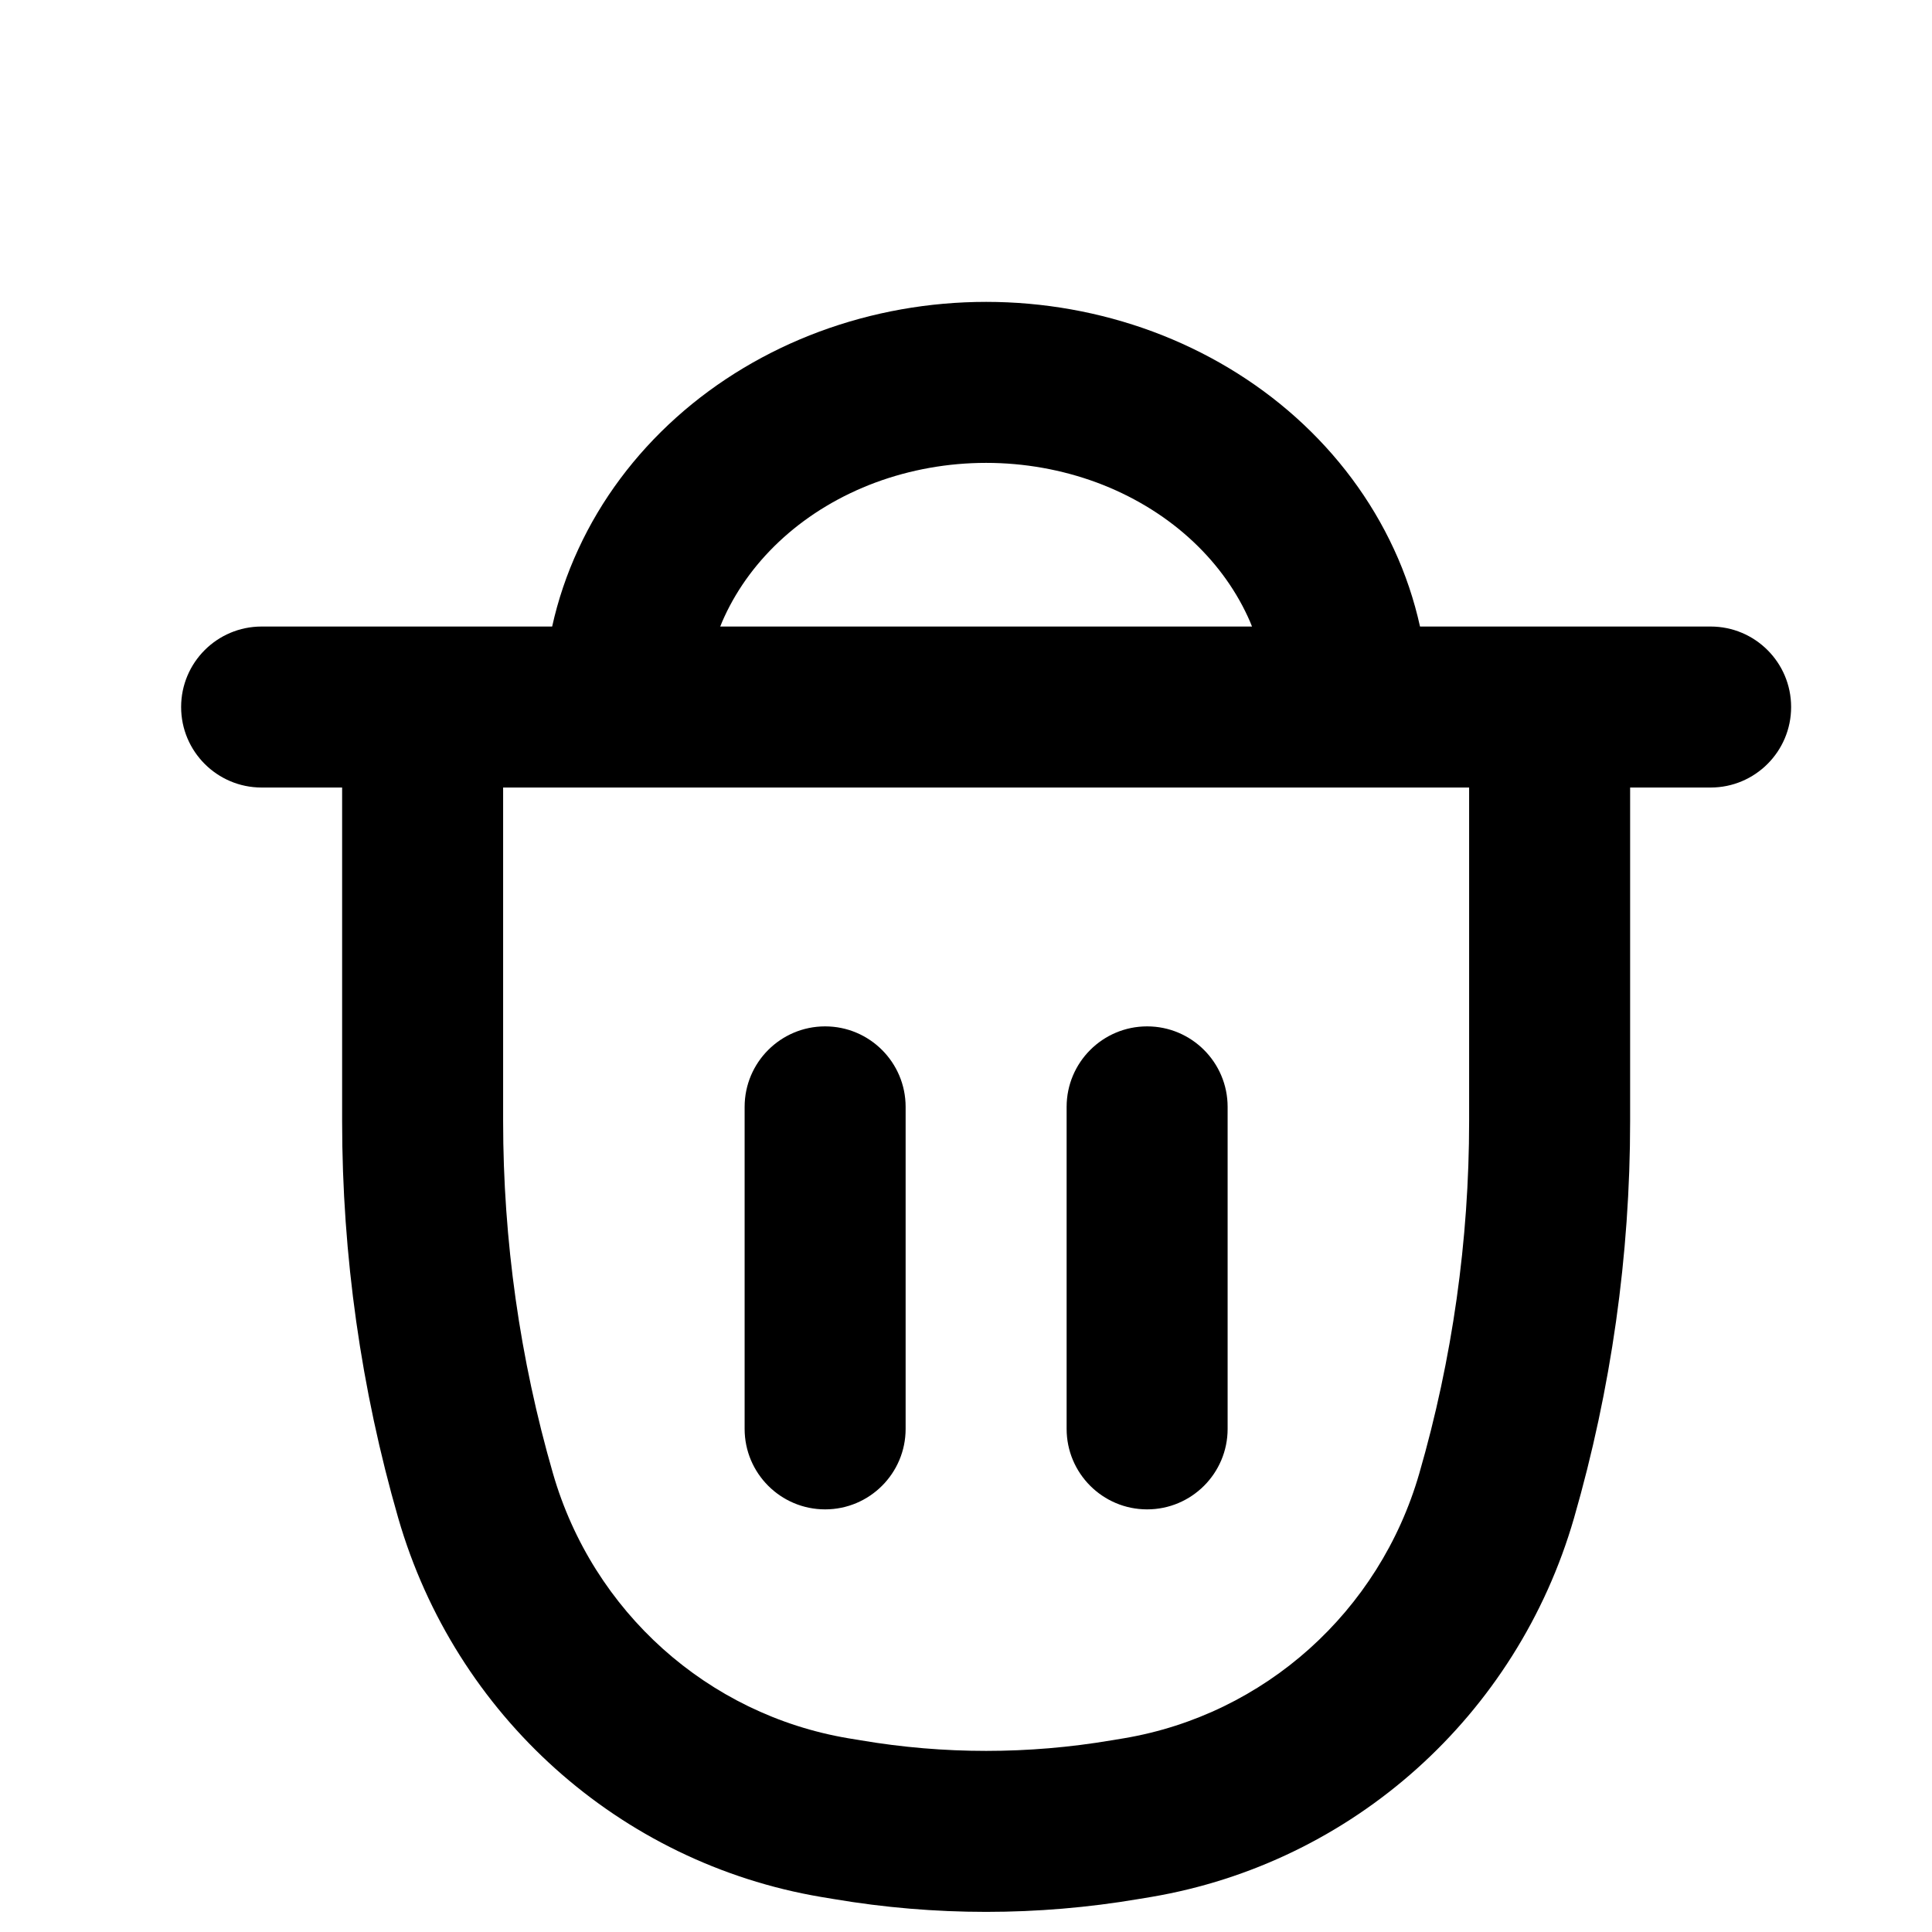 <svg width="24" height="24" viewBox="0 0 24 24" fill="none" xmlns="http://www.w3.org/2000/svg">
<path fill-rule="evenodd" clip-rule="evenodd" d="M10.876 5.994C11.309 5.834 11.776 5.75 12.25 5.75C12.724 5.75 13.191 5.834 13.624 5.994C14.057 6.155 14.444 6.388 14.765 6.676C15.085 6.963 15.333 7.298 15.5 7.659C15.519 7.7 15.537 7.741 15.553 7.783H8.947C8.963 7.741 8.981 7.7 9 7.659C9.167 7.298 9.415 6.963 9.735 6.676C10.056 6.388 10.443 6.155 10.876 5.994ZM17.315 6.82C17.459 7.13 17.567 7.453 17.64 7.783H21.25C21.802 7.783 22.25 8.23 22.25 8.783C22.25 9.335 21.802 9.783 21.25 9.783H20.25V13.926C20.25 15.595 20.015 17.255 19.553 18.858C18.845 21.309 16.806 23.141 14.298 23.565L14.141 23.591C12.889 23.803 11.611 23.803 10.359 23.591L10.202 23.565C7.694 23.141 5.655 21.309 4.947 18.858C4.485 17.255 4.25 15.595 4.25 13.926V9.783H3.25C2.698 9.783 2.25 9.335 2.25 8.783C2.25 8.23 2.698 7.783 3.25 7.783H6.859C6.932 7.453 7.041 7.13 7.185 6.82C7.47 6.202 7.886 5.648 8.401 5.186C8.915 4.725 9.521 4.364 10.18 4.119C10.839 3.875 11.542 3.75 12.25 3.75C12.958 3.75 13.661 3.875 14.32 4.119C14.979 4.364 15.585 4.725 16.099 5.186C16.614 5.648 17.029 6.202 17.315 6.82ZM6.25 13.926V9.783H18.25V13.926C18.25 15.407 18.042 16.881 17.631 18.303C17.135 20.023 15.707 21.298 13.965 21.593L13.807 21.619C12.776 21.794 11.724 21.794 10.693 21.619L10.535 21.593C8.793 21.298 7.365 20.023 6.869 18.303C6.458 16.881 6.25 15.407 6.25 13.926ZM11.25 13.75C11.25 13.198 10.802 12.75 10.25 12.75C9.698 12.75 9.25 13.198 9.25 13.75V17.75C9.25 18.302 9.698 18.75 10.25 18.75C10.802 18.75 11.25 18.302 11.25 17.75V13.75ZM15.25 13.75C15.25 13.198 14.802 12.75 14.25 12.75C13.698 12.75 13.25 13.198 13.25 13.75V17.75C13.25 18.302 13.698 18.75 14.25 18.75C14.802 18.75 15.25 18.302 15.25 17.75V13.75Z" fill="black"/>
</svg>
